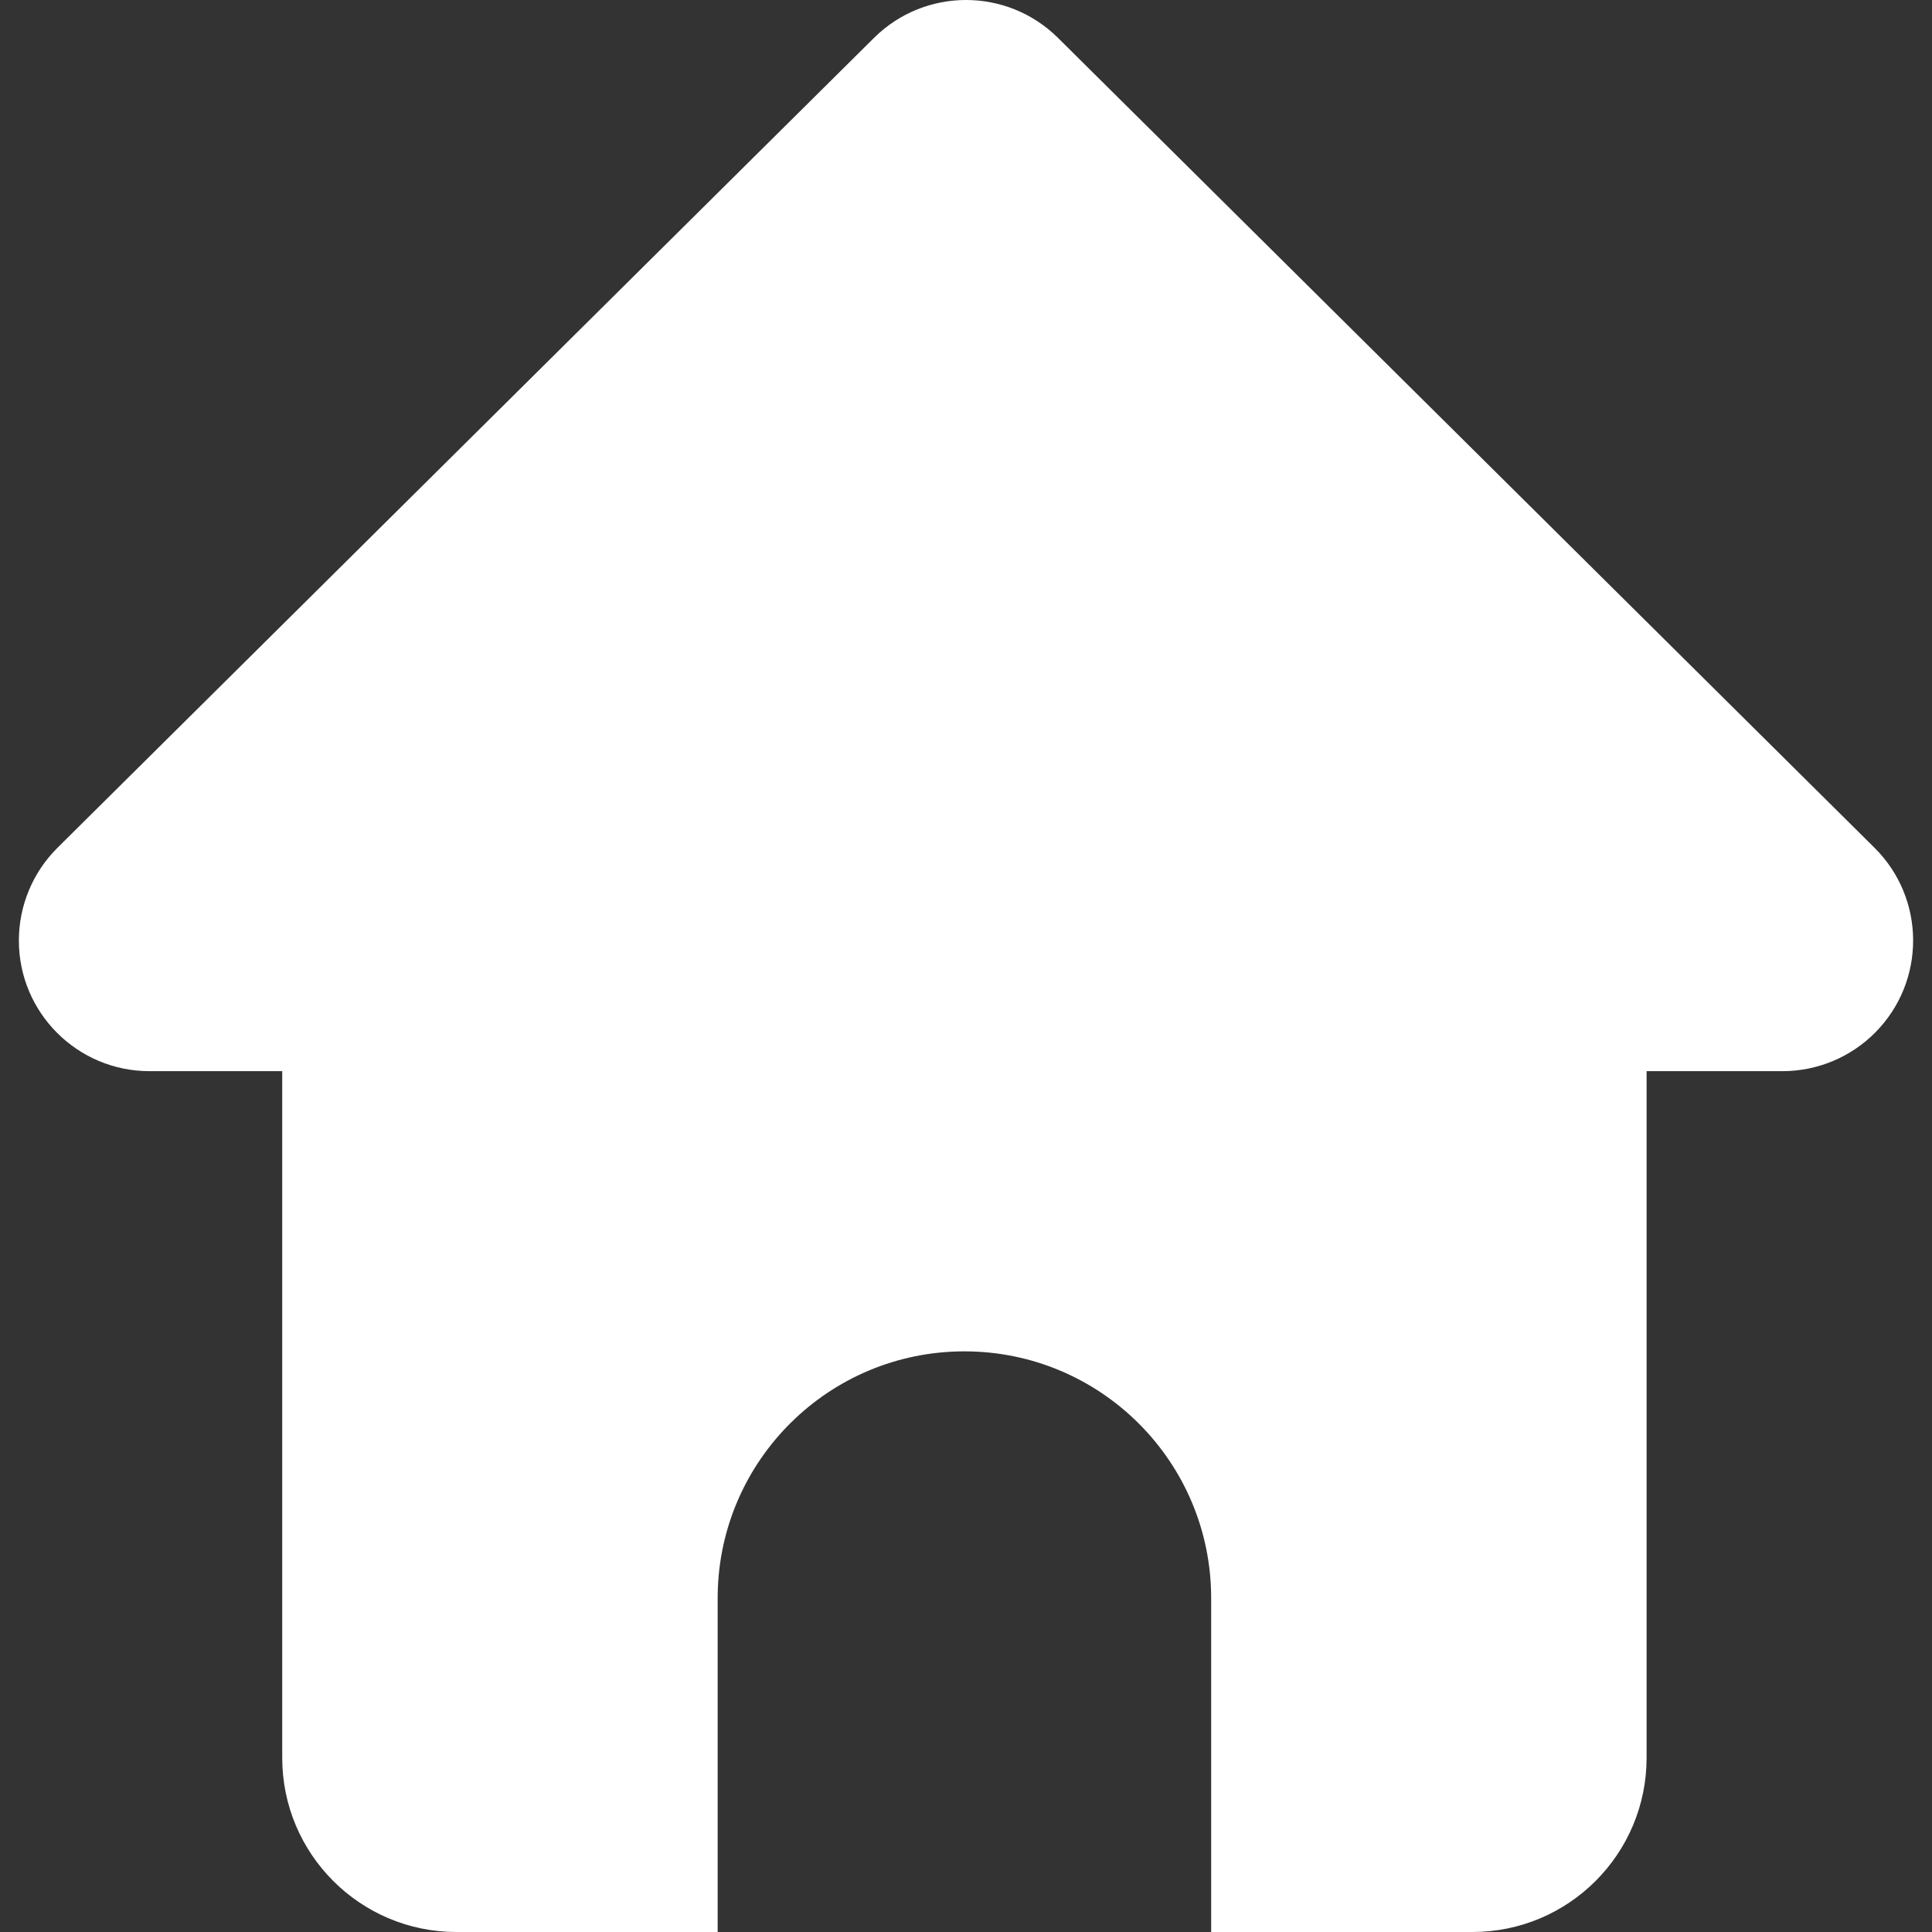 <?xml version="1.0" encoding="UTF-8"?>
<svg width="512px" height="512px" viewBox="0 0 512 512" version="1.1" xmlns="http://www.w3.org/2000/svg" xmlns:xlink="http://www.w3.org/1999/xlink">
    <rect x="0" y="0" width="512" height="512" fill="#333333" stroke="none"/>
    <!-- Generator: Sketch 59 (86127) - https://sketch.com -->
    <title>ic_home</title>
    <desc>Created with Sketch.</desc>
    <g id="ic_home" stroke="none" stroke-width="1" fill="none" fill-rule="evenodd">
        <path d="M280.378,10.04 L496.759,224.663 C510.334,238.128 510.425,260.049 496.961,273.626 C490.461,280.181 481.612,283.868 472.381,283.868 L436.365,283.867 L436.365,465.837 C436.365,491.332 415.7,512 390.207,512 L320.97,512 L320.97,423.521 C320.97,387.403 291.694,358.124 255.579,358.124 C219.826,358.124 190.775,386.82 190.197,422.44 L190.189,423.521 L190.189,512 L120.951,512 C95.459,512 74.793,491.332 74.793,465.837 L74.793,283.867 L39.619,283.868 C20.499,283.868 5,268.367 5,249.246 C5,240.014 8.687,231.164 15.241,224.663 L231.622,10.04 C245.118,-3.347 266.882,-3.347 280.378,10.04 Z" id="Path" fill="#FFFFFF"></path>
    </g>
</svg>